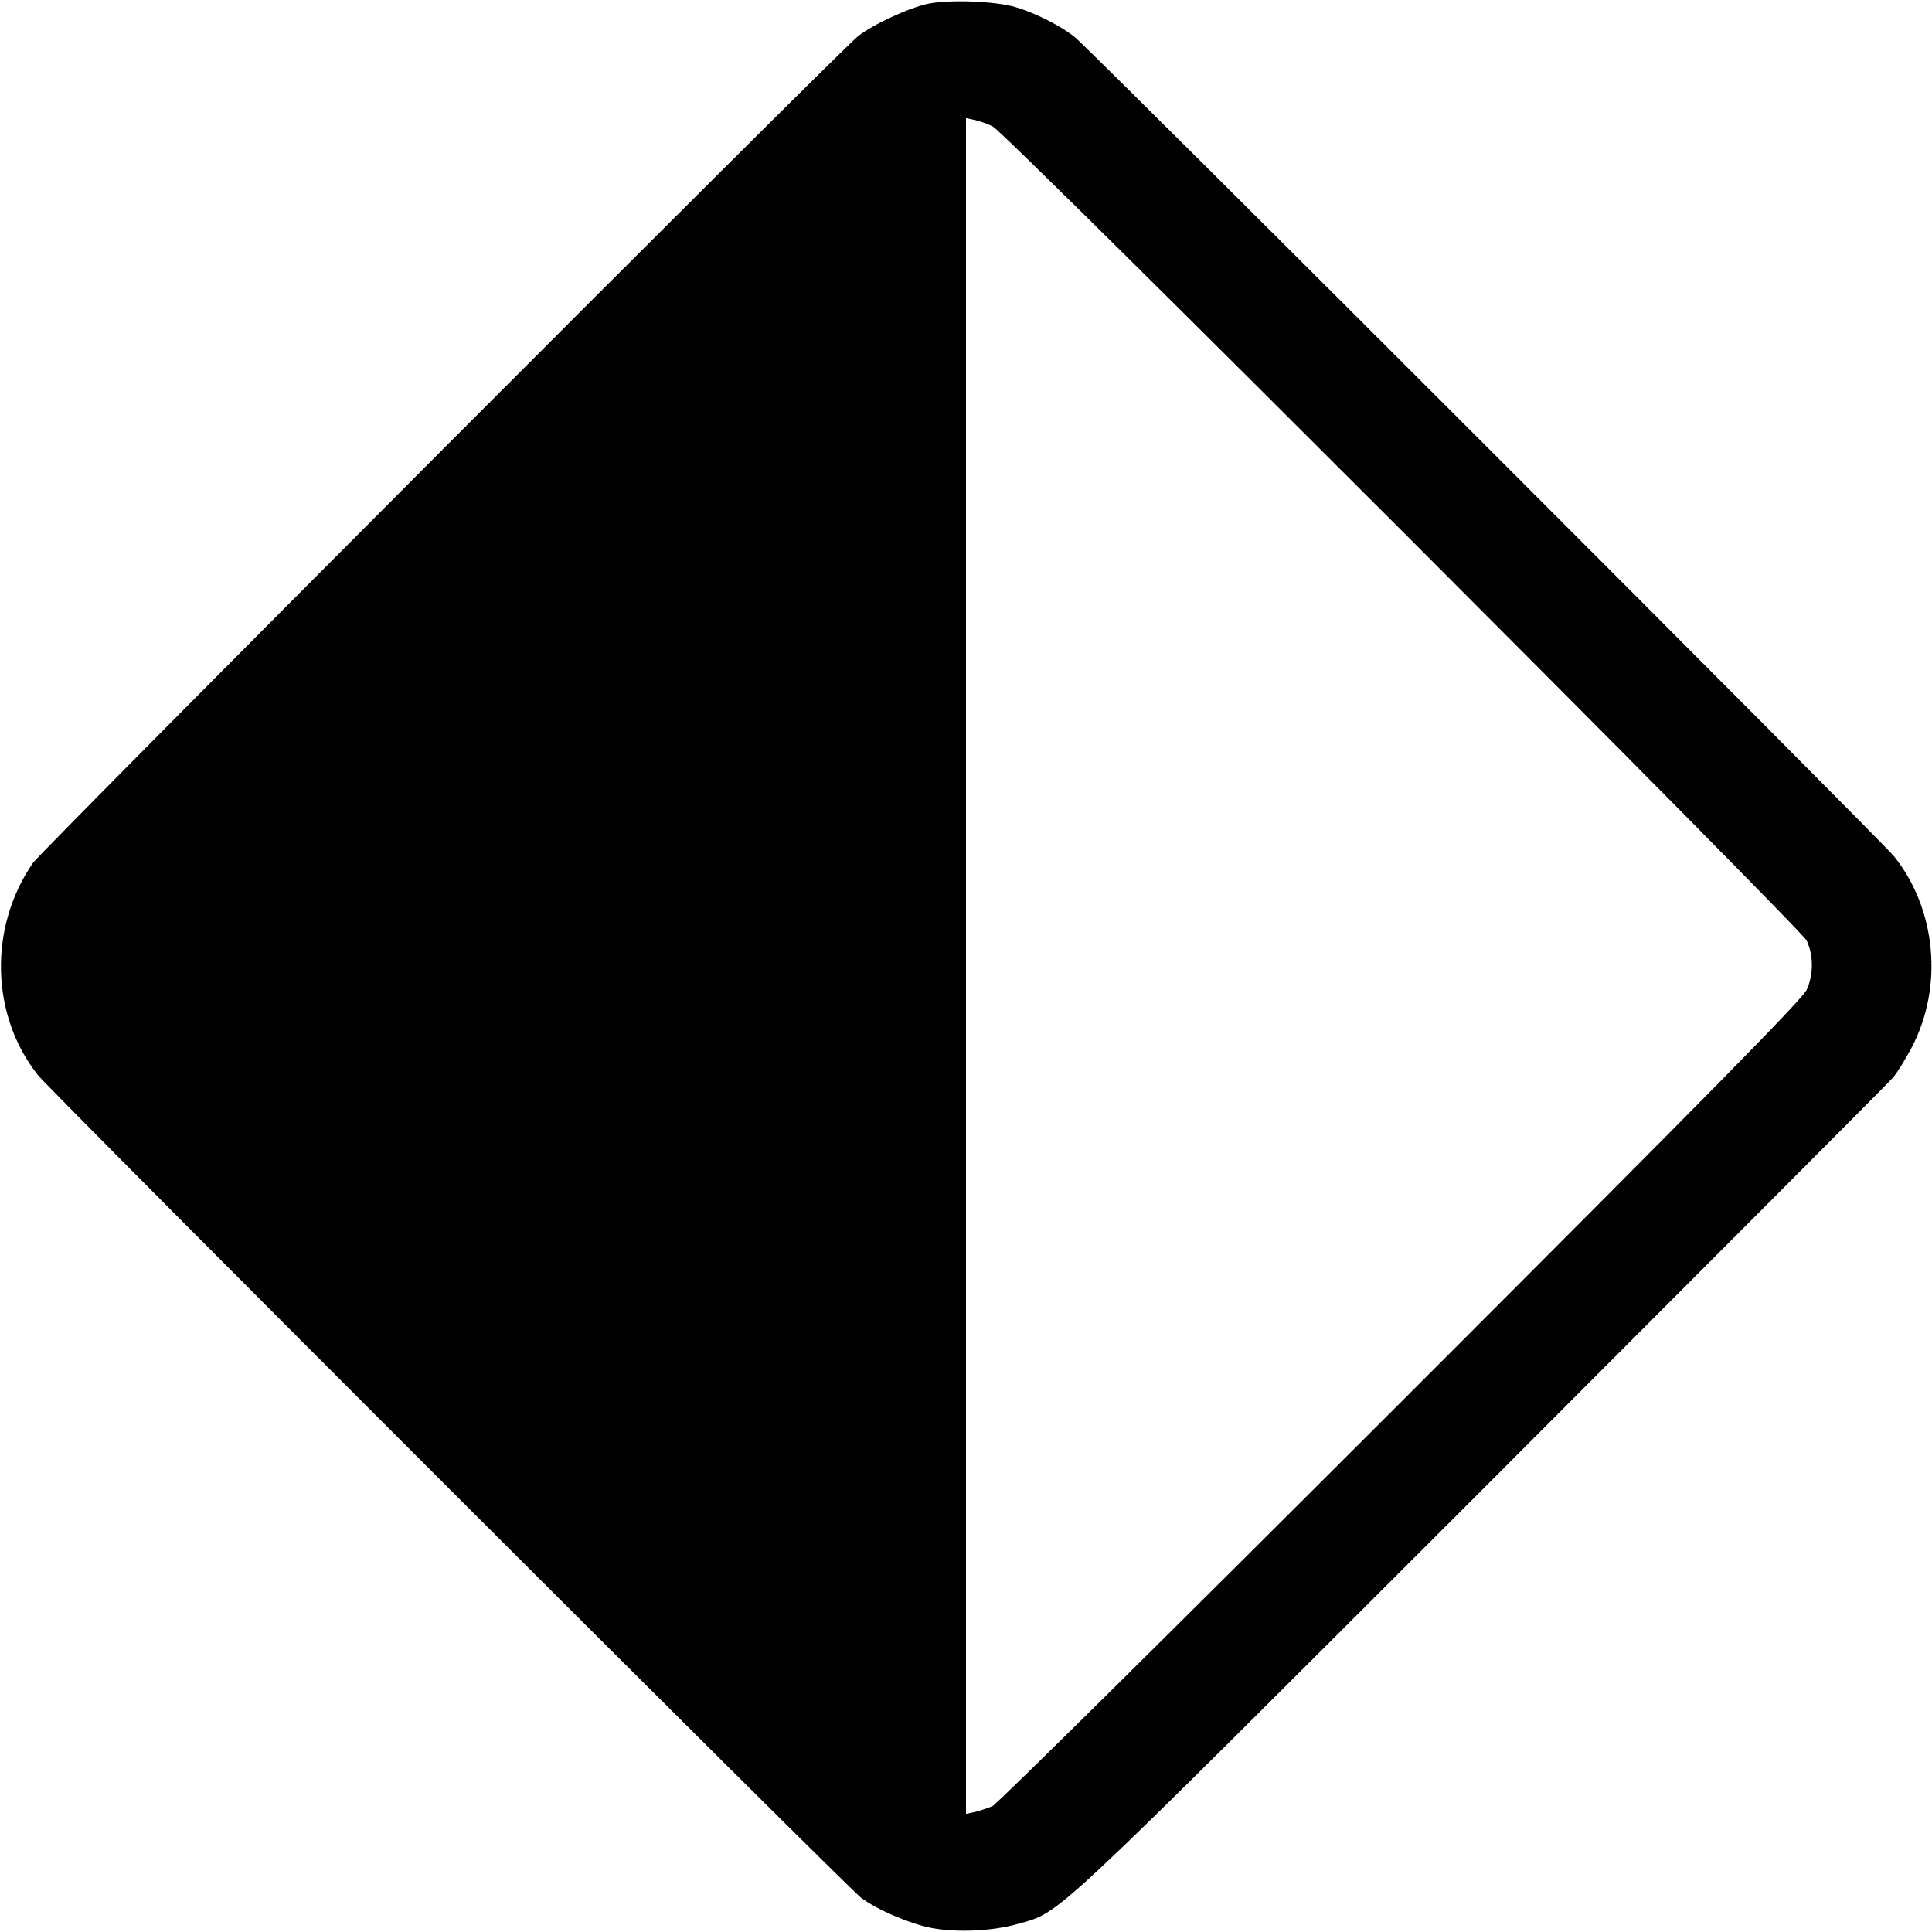 <?xml version="1.0" standalone="no"?>
<!DOCTYPE svg PUBLIC "-//W3C//DTD SVG 20010904//EN"
 "http://www.w3.org/TR/2001/REC-SVG-20010904/DTD/svg10.dtd">
<svg version="1.0" xmlns="http://www.w3.org/2000/svg"
 width="700pt" height="700pt" viewBox="0 0 700 700"
 preserveAspectRatio="xMidYMid meet">
<g transform="translate(0,700) scale(0.1,-0.1)"
fill="#000000" stroke="none">
<path d="M3365 6987 c-72 -15 -201 -75 -256 -118 -67 -53 -2959 -2951 -2990
-2996 -161 -234 -153 -553 19 -769 49 -61 2933 -2944 2982 -2980 57 -43 176
-94 253 -109 93 -18 223 -12 314 14 160 46 88 -21 1682 1572 806 807 1477
1479 1490 1495 13 15 44 64 67 108 116 220 90 502 -64 694 -43 54 -2909 2920
-2966 2966 -50 41 -142 88 -216 110 -72 22 -238 28 -315 13z m233 -446 c48
-24 2926 -2904 2948 -2949 25 -53 25 -124 0 -178 -16 -35 -353 -377 -1470
-1494 -797 -797 -1463 -1456 -1480 -1464 -17 -7 -46 -17 -63 -21 l-33 -7 0
3072 0 3072 33 -7 c17 -4 47 -14 65 -24z"/>
</g>
</svg>
